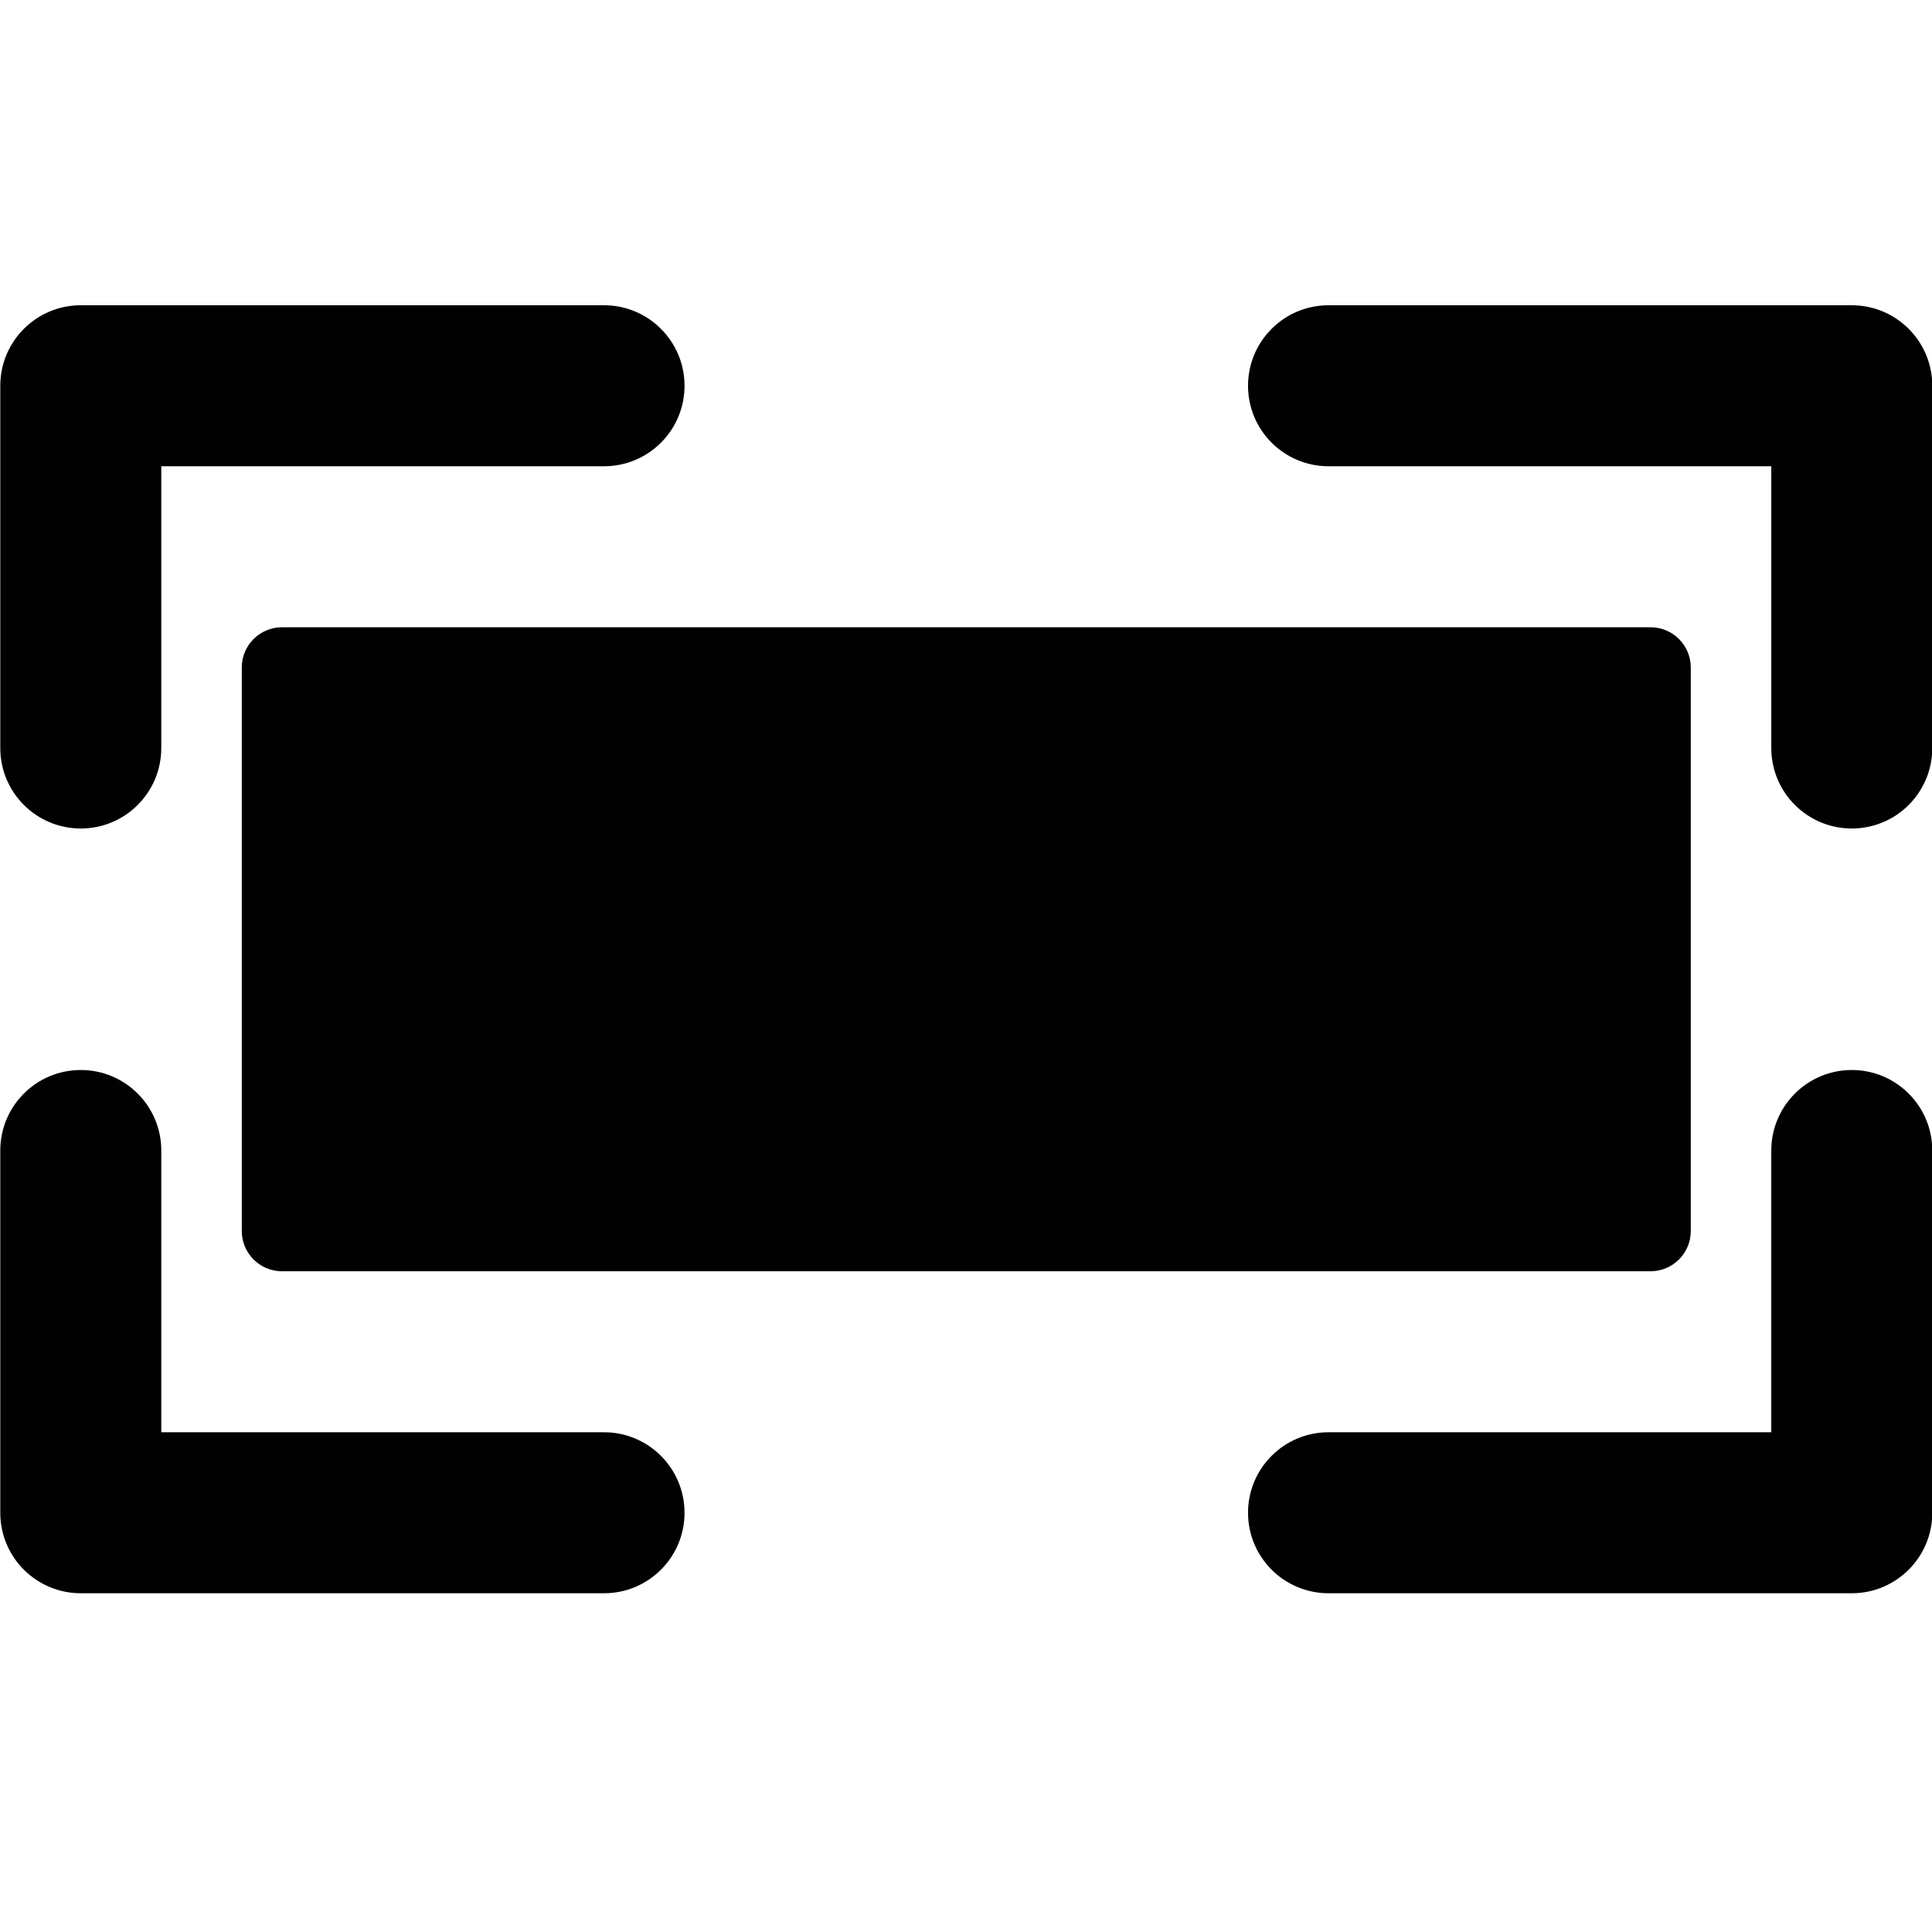 <?xml version="1.0" encoding="utf-8"?>
<!-- Generator: Adobe Illustrator 17.0.0, SVG Export Plug-In . SVG Version: 6.00 Build 0)  -->
<!DOCTYPE svg PUBLIC "-//W3C//DTD SVG 1.1//EN" "http://www.w3.org/Graphics/SVG/1.1/DTD/svg11.dtd">
<svg version="1.1" xmlns="http://www.w3.org/2000/svg" xmlns:xlink="http://www.w3.org/1999/xlink" x="0px" y="0px" width="48px"
	 height="48px" viewBox="0 0 48 48" enable-background="new 0 0 48 48" xml:space="preserve">
<g id="Layer_3">
	<g>
		<path fill="#010101" d="M46.007,7.584h-13c-1.105,0-2,0.896-2,2c0,1.105,0.896,2,2,2h11v7c0,1.105,0.896,2,2,2s2-0.895,2-2v-9
			C48.007,8.48,47.111,7.584,46.007,7.584z"/>
		<path fill="#010101" d="M2.007,20.584c1.105,0,2-0.895,2-2v-7h11c1.105,0,2-0.895,2-2c0-1.104-0.896-2-2-2h-13
			c-1.105,0-2,0.896-2,2v9C0.007,19.689,0.902,20.584,2.007,20.584z"/>
		<path fill="#010101" d="M46.007,26.584c-1.104,0-2,0.896-2,2v7h-11c-1.105,0-2,0.896-2,2c0,1.105,0.896,2,2,2h13
			c1.104,0,2-0.895,2-2v-9C48.007,27.48,47.111,26.584,46.007,26.584z"/>
		<path fill="#010101" d="M15.007,35.584h-11v-7c0-1.104-0.895-2-2-2s-2,0.896-2,2v9c0,1.105,0.895,2,2,2h13c1.105,0,2-0.895,2-2
			C17.007,36.48,16.111,35.584,15.007,35.584z"/>
		<path fill="#010101" d="M6.007,16.584v14c0,0.553,0.448,1,1,1h34c0.552,0,1-0.447,1-1v-14c0-0.553-0.448-1-1-1h-34
			C6.455,15.584,6.007,16.031,6.007,16.584z"/>
	</g>
</g>
<g id="nyt_x5F_exporter_x5F_info" display="none">
</g>
</svg>
